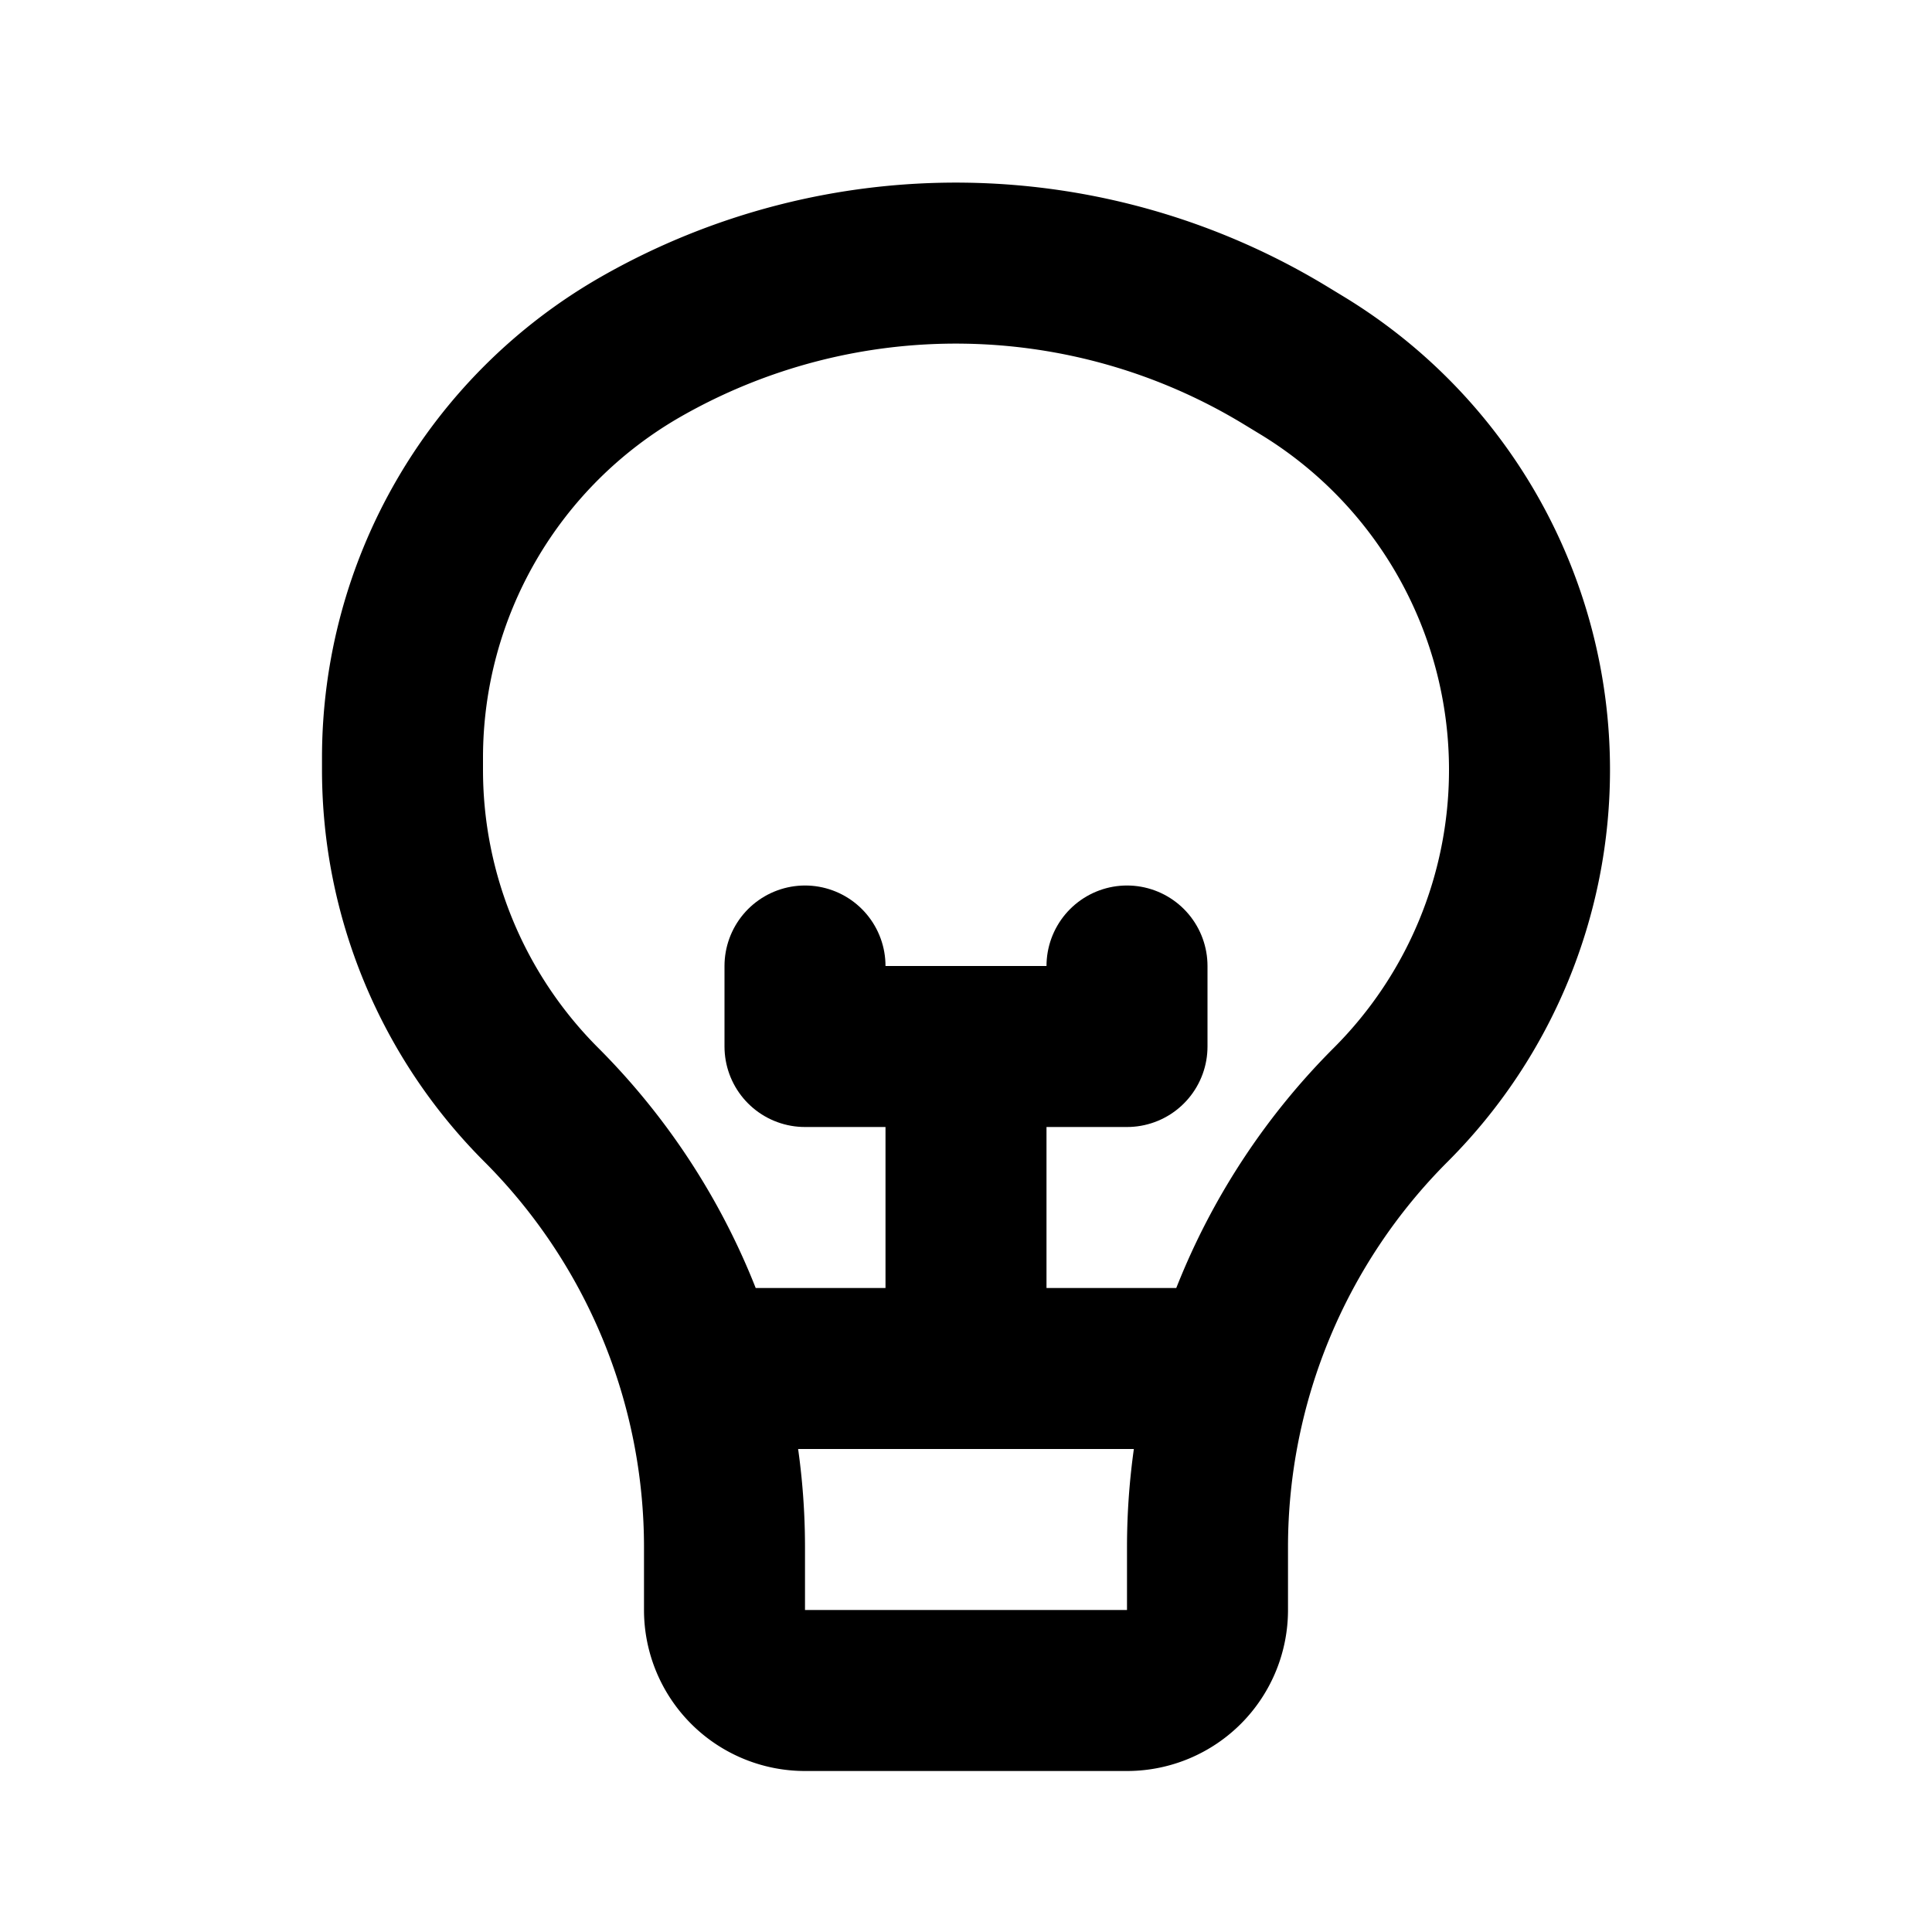 <svg fill="none" stroke="currentColor" stroke-linecap="round" stroke-linejoin="round" stroke-miterlimit="10" stroke-width="2" xmlns="http://www.w3.org/2000/svg" viewBox="0 0 24 24"><path d="M10 21h4a1 1 0 001-1v-.779c0-2.063.819-4.041 2.278-5.499h0A5.881 5.881 0 0019 9.564v0a5.877 5.877 0 00-2.824-5.023l-.204-.124a7.886 7.886 0 00-8.01-.11h0A5.881 5.881 0 005 9.412v.152c0 1.56.62 3.055 1.722 4.158h0A7.776 7.776 0 019 19.221V20a1 1 0 001 1zm-1-4h6m-3-3v3"/><path d="M14 12v1h-4v-1"/></svg>